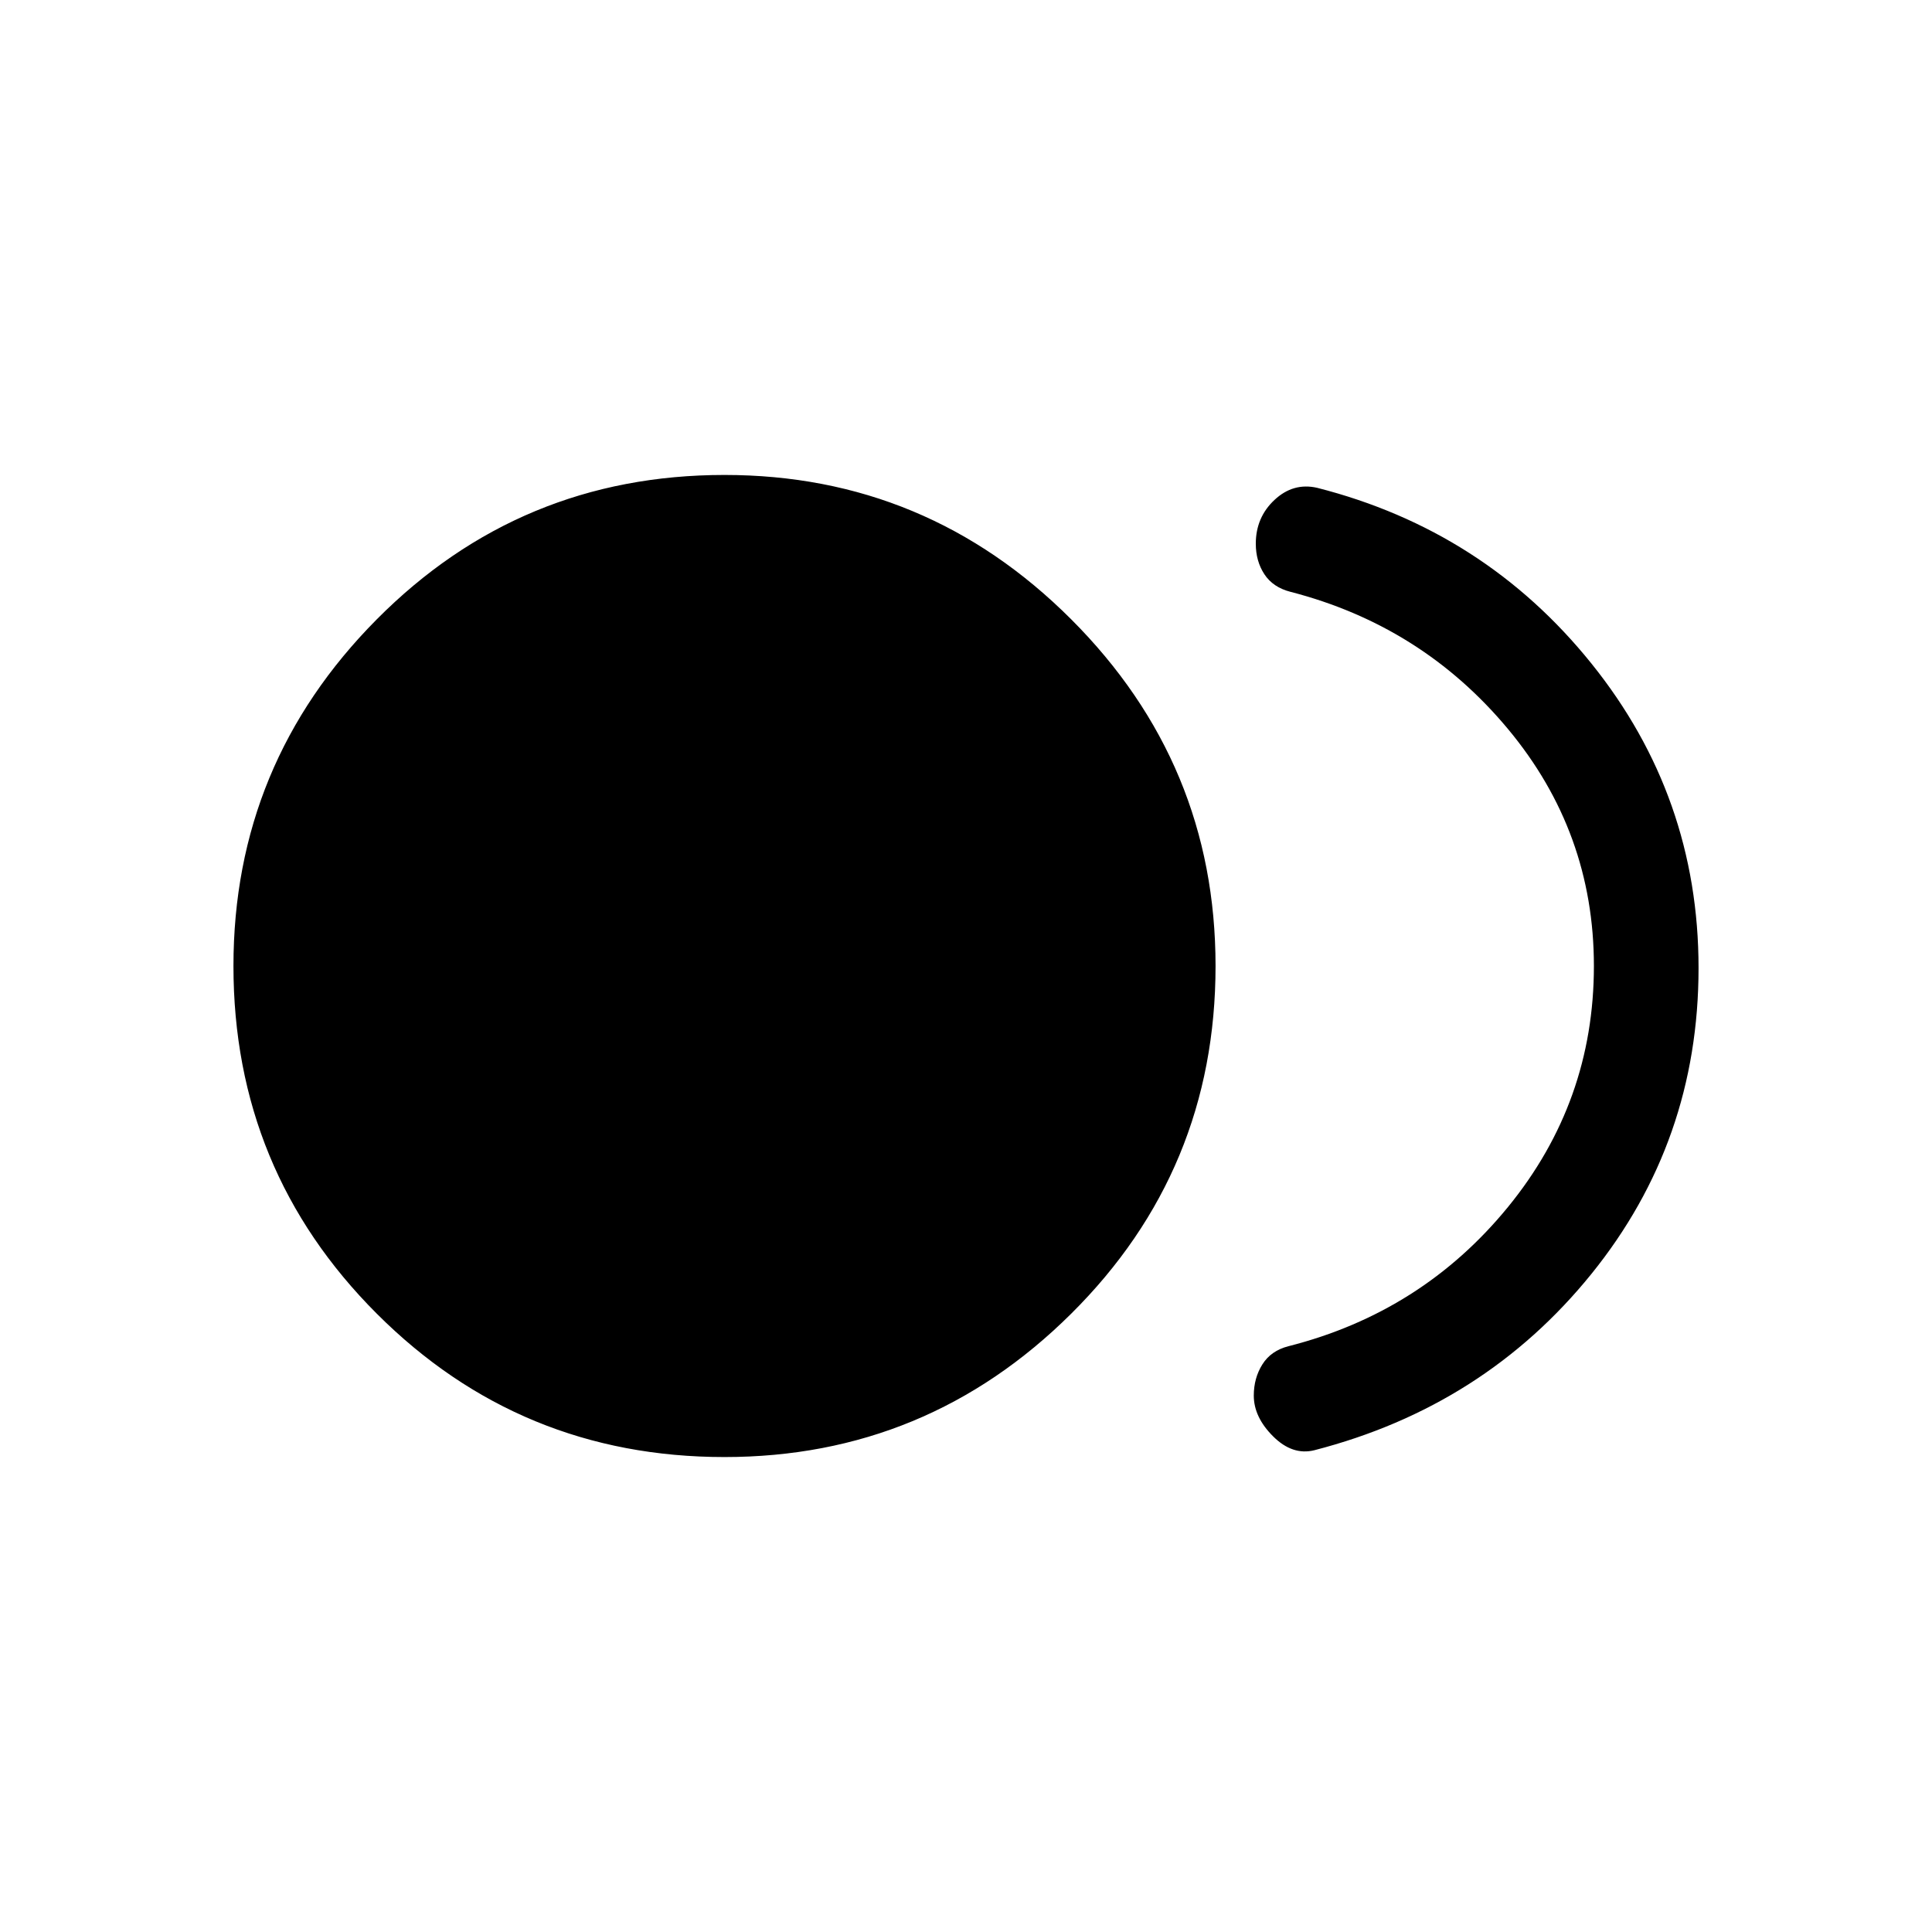 <svg xmlns="http://www.w3.org/2000/svg" height="20" viewBox="0 -960 960 960" width="20"><path d="M360-236.001q-101.538 0-172.768-71.231-71.231-71.23-71.231-172.768 0-100.538 71.231-172.268 71.23-71.731 172.768-71.731 100.538 0 172.268 71.731 71.731 71.73 71.731 172.268 0 101.538-71.731 172.768-71.73 71.231-172.268 71.231Zm293.076-3.385q-10.846 2.692-20.461-6.884Q623-255.847 623-266.539q0-8.692 4.269-15.5 4.269-6.807 12.961-9.038 66.308-16.846 109.039-69.115Q792-412.461 792-480q0-66.539-42.731-117.808-42.731-51.269-108.039-68.115-8.692-2.231-12.961-8.731T624-689.846q0-13.076 9.307-21.768 9.308-8.692 21.153-6 83.077 21.153 136.308 87.307Q843.999-564.154 843.999-479q0 86.154-53.231 151.999-53.231 65.846-137.692 87.615Z"/></svg>